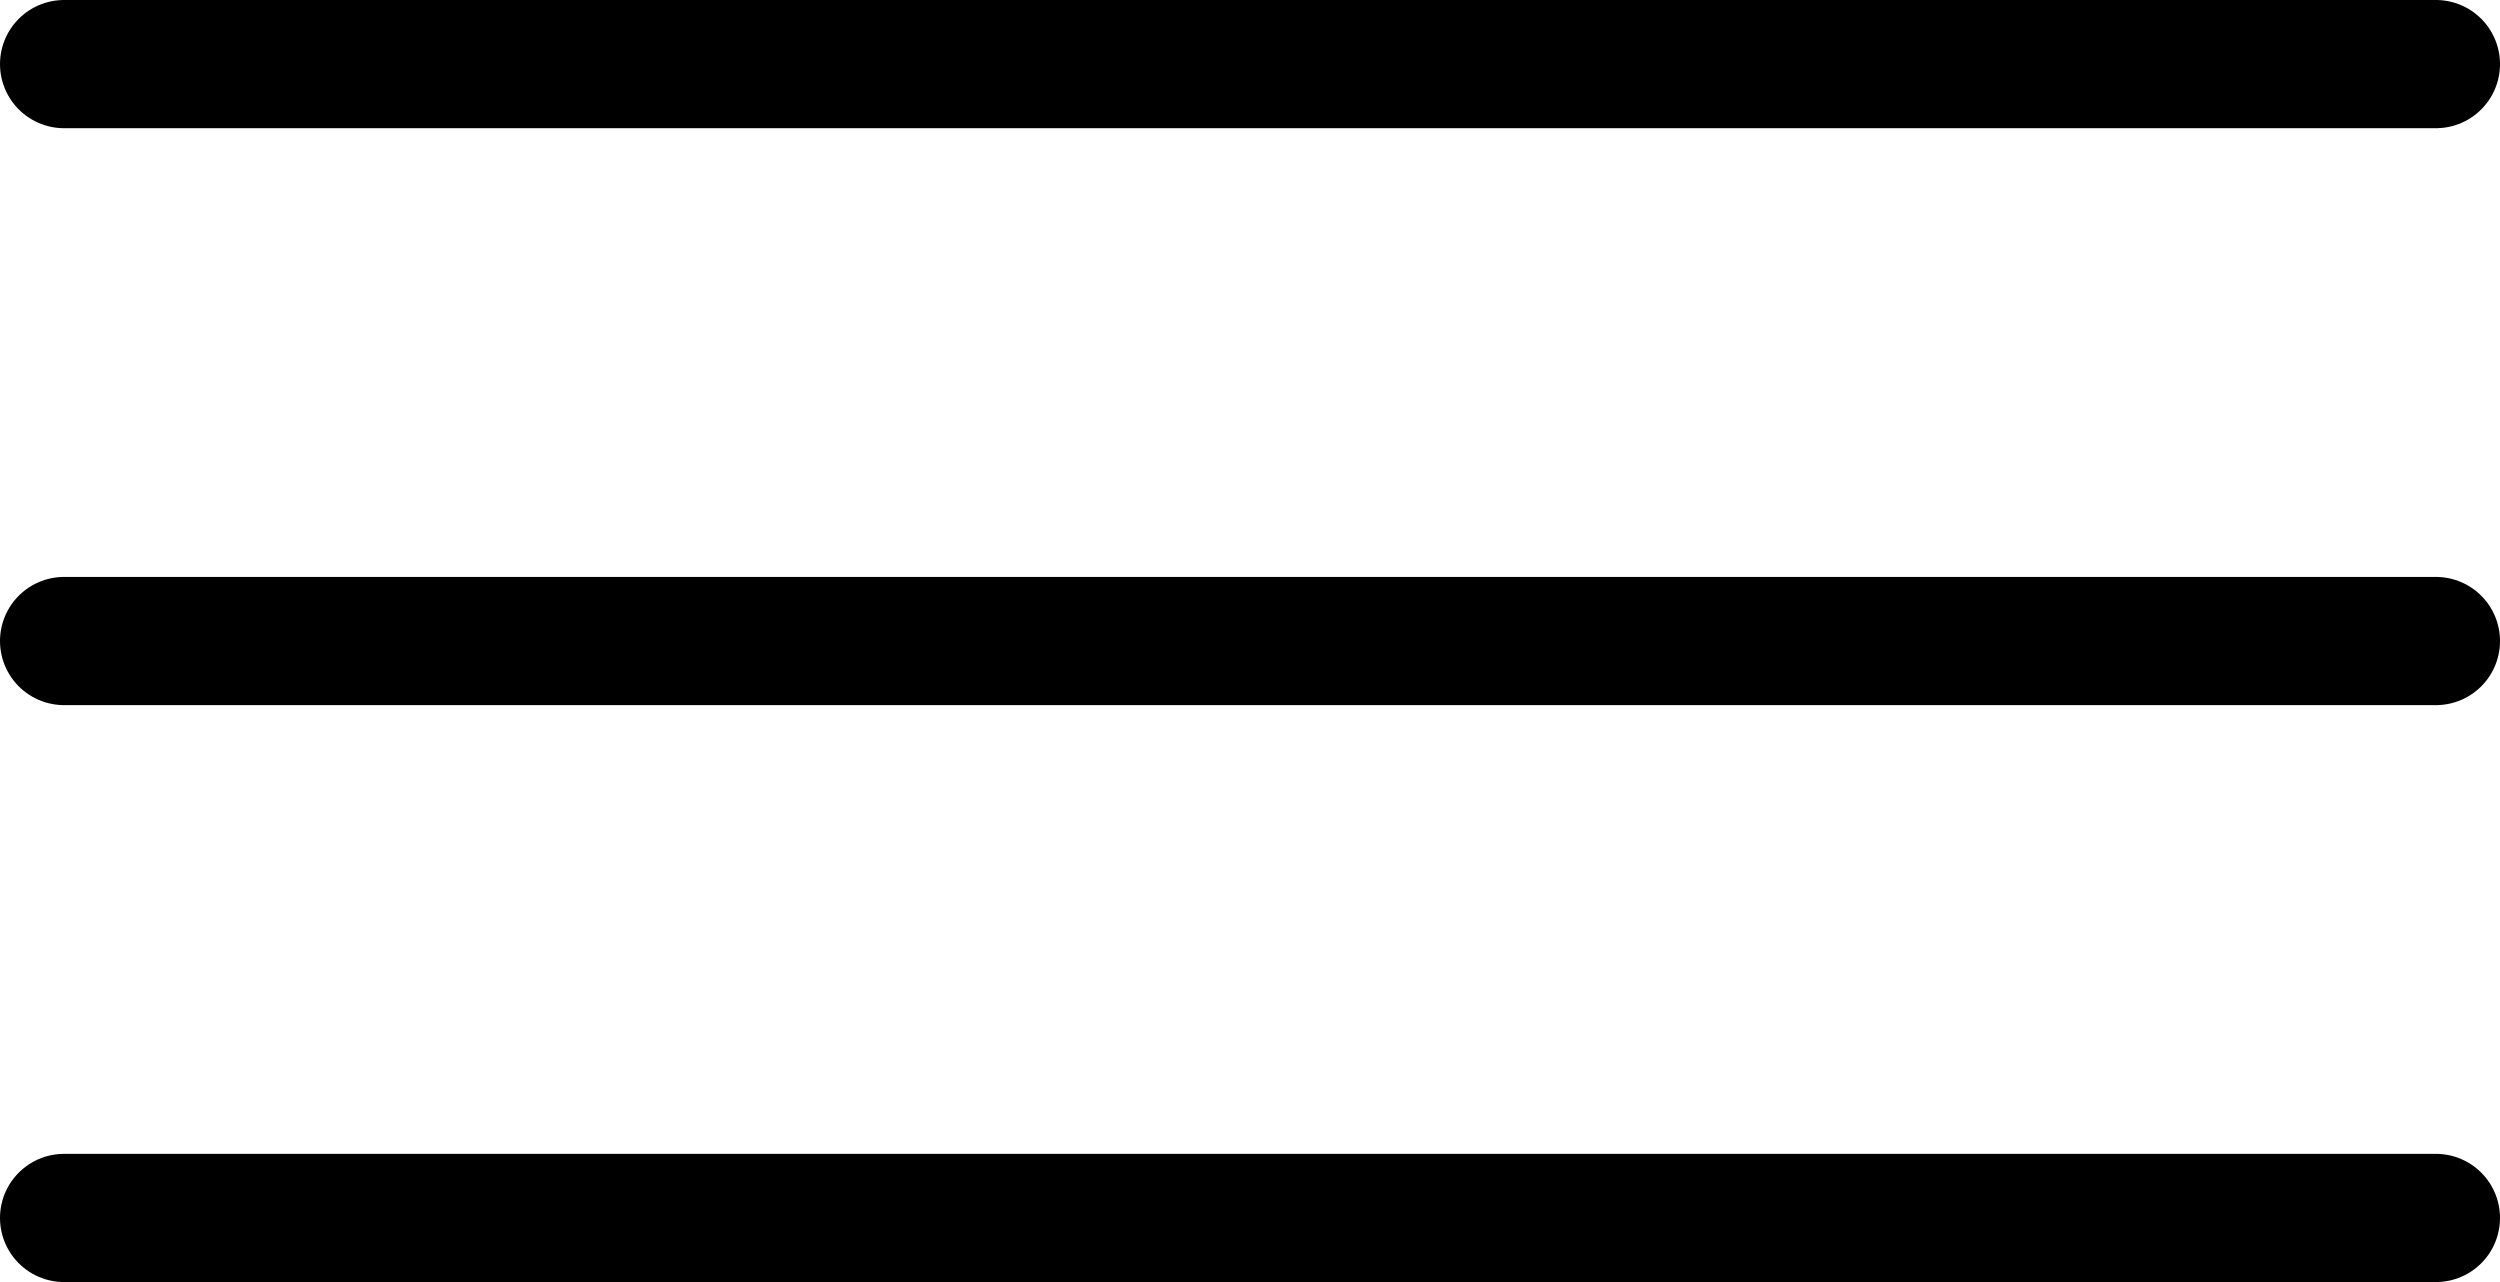 <svg width="39" height="20" viewBox="0 0 39 20" fill="none" xmlns="http://www.w3.org/2000/svg">
<line x1="1" y1="1" x2="38" y2="1" stroke="black" stroke-width="2" stroke-linecap="round"/>
<line x1="1" y1="10" x2="38" y2="10" stroke="black" stroke-width="2" stroke-linecap="round"/>
<line x1="1" y1="19" x2="38" y2="19" stroke="black" stroke-width="2" stroke-linecap="round"/>
</svg>
